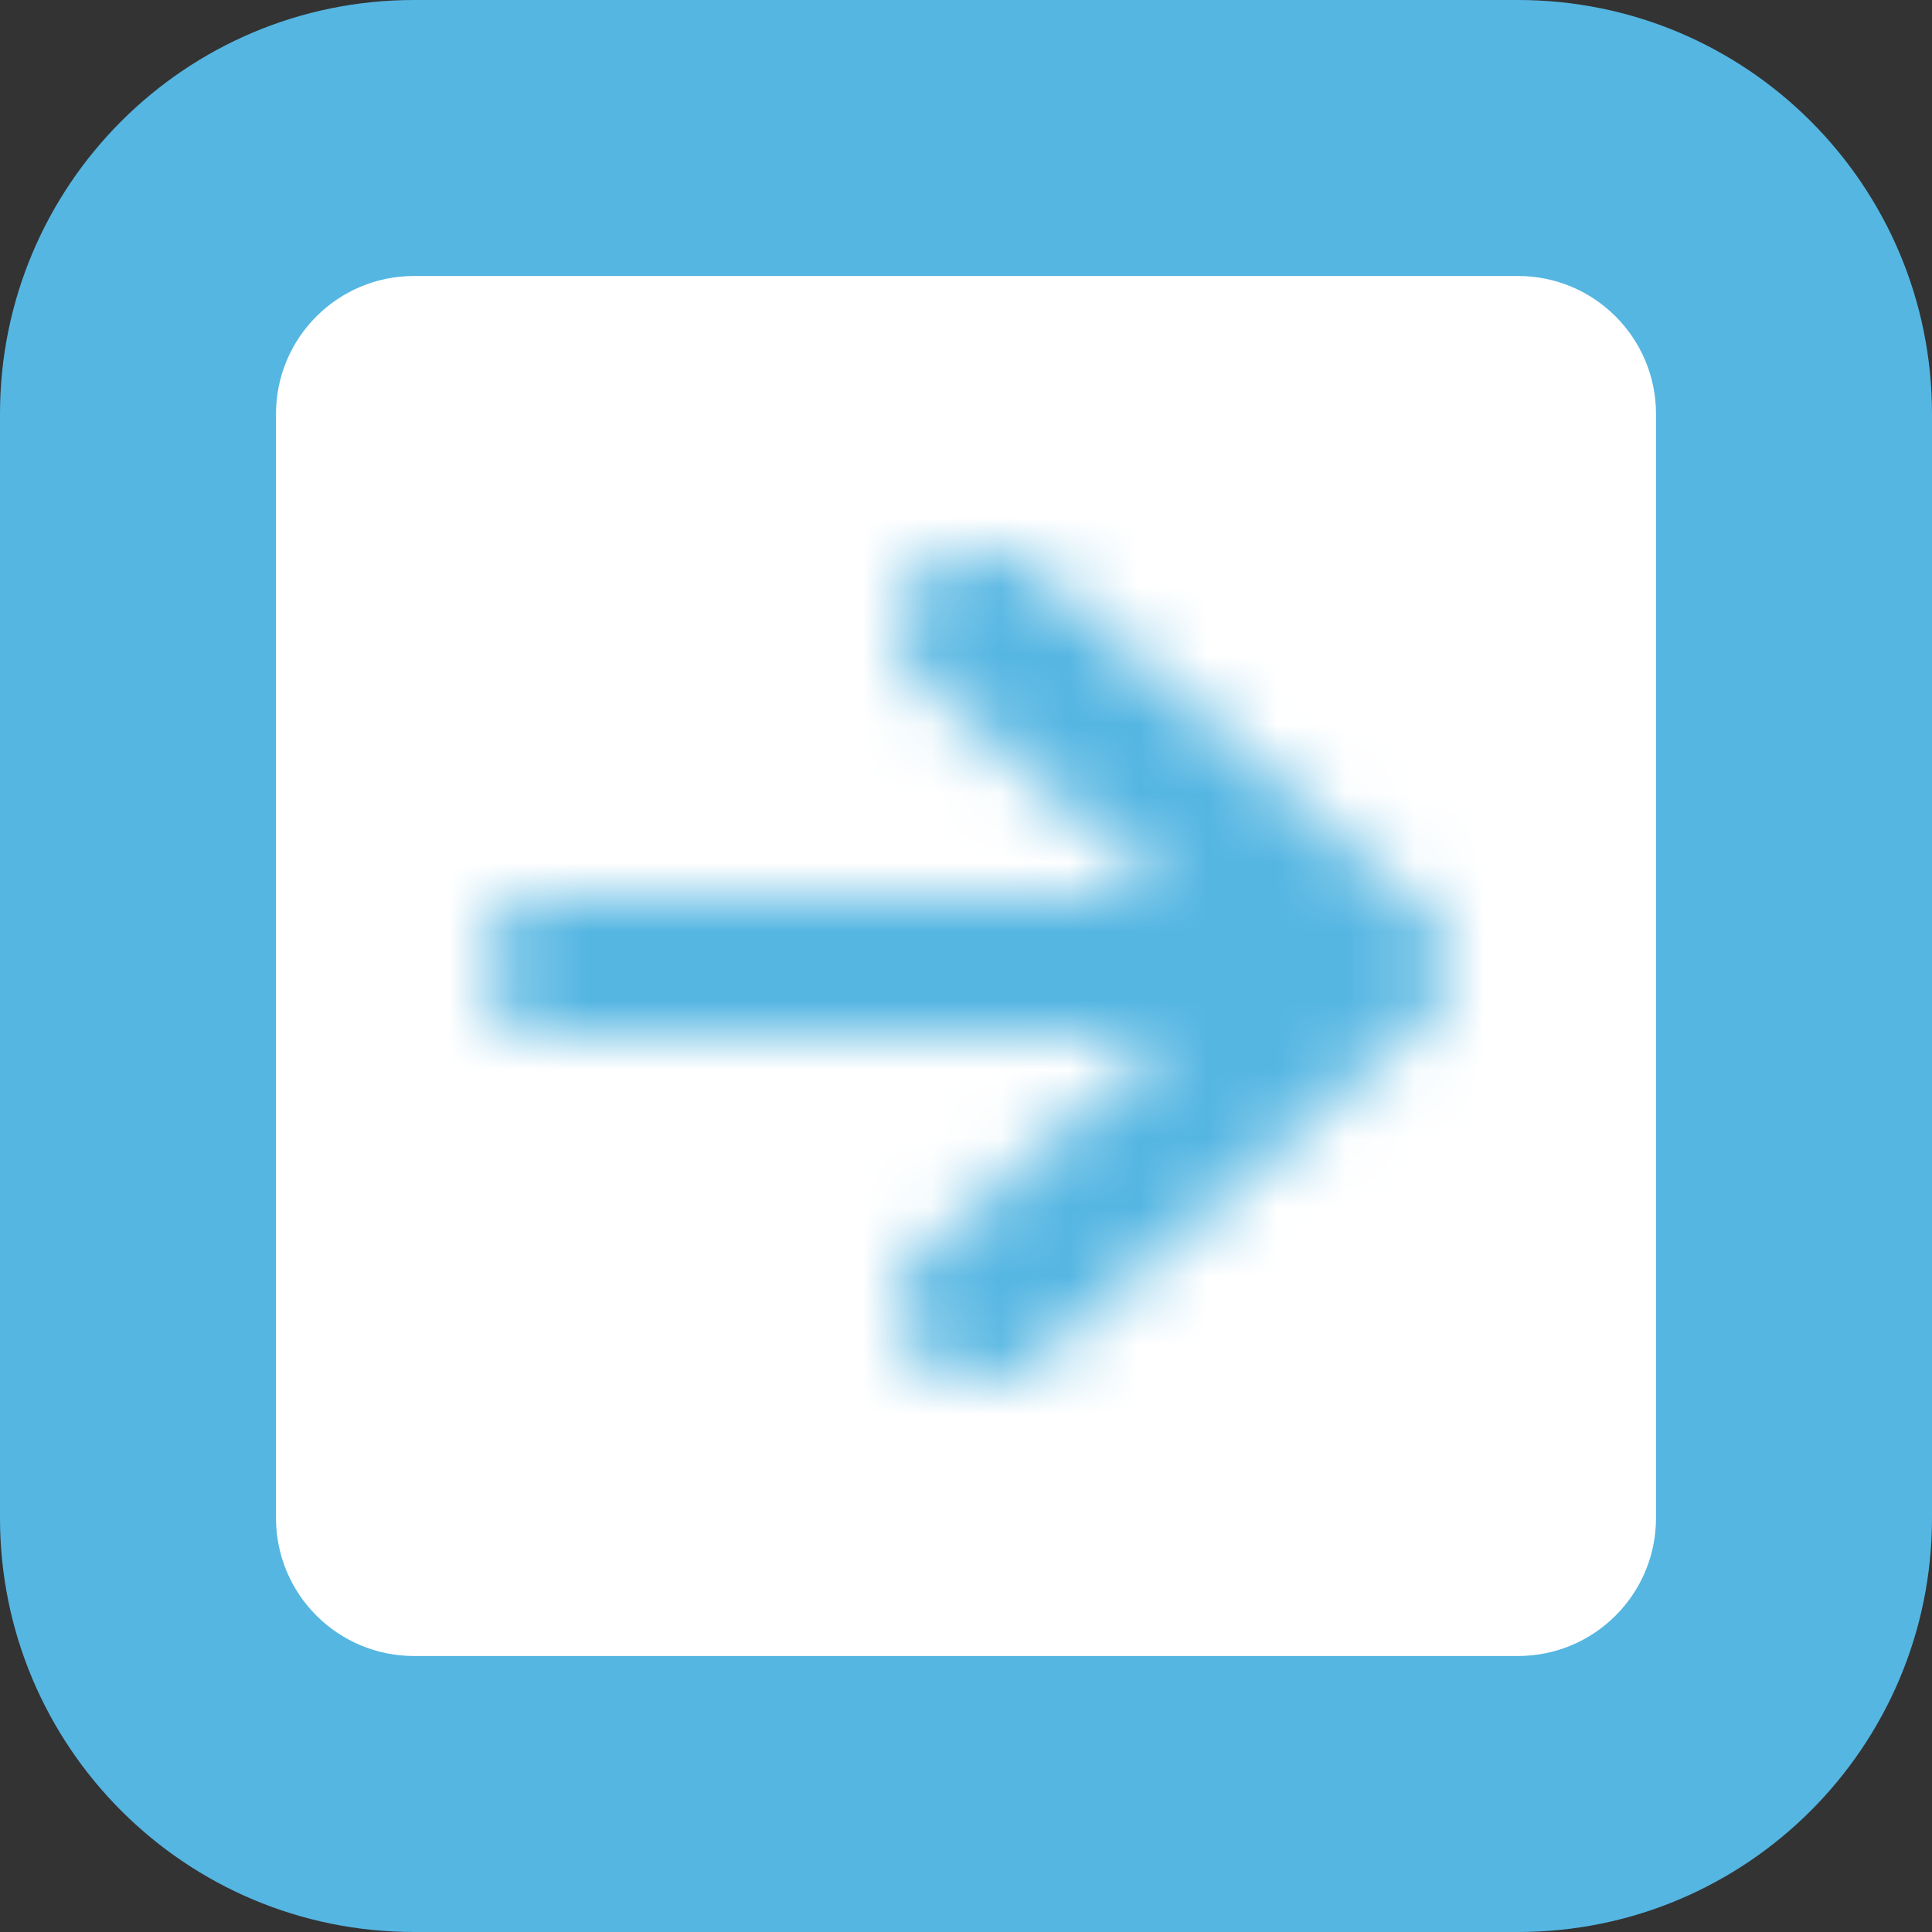 <svg width="28" height="28" viewBox="0 0 28 28" fill="none" xmlns="http://www.w3.org/2000/svg">
<rect x="0" y="0" width="28" height="28" fill="#333333" stroke="none"/>
<path d="M2 6C2 3.791 3.791 2 6 2H22C24.209 2 26 3.791 26 6V22C26 24.209 24.209 26 22 26H6C3.791 26 2 24.209 2 22V6Z" fill="white"/>
<mask id="mask0_19167_25561" style="mask-type:alpha" maskUnits="userSpaceOnUse" x="7" y="8" width="14" height="12">
<path fill-rule="evenodd" clip-rule="evenodd" d="M16.932 13L13.355 9.839C12.882 9.42 12.894 8.733 13.355 8.314C13.829 7.895 14.595 7.895 15.068 8.314L20.645 13.243C21.119 13.662 21.119 14.338 20.645 14.757L15.068 19.686C14.595 20.105 13.829 20.105 13.355 19.686C13.128 19.485 13 19.213 13 18.929C13 18.645 13.128 18.372 13.355 18.172L16.944 15H8C7.448 15 7 14.552 7 14C7 13.448 7.448 13 8 13H16.932Z" fill="white"/>
</mask>
<g mask="url(#mask0_19167_25561)">
<rect x="2" y="2" width="24" height="24" fill="#55B6E2"/>
</g>
<path d="M6 4H22V0H6V4ZM24 6V22H28V6H24ZM22 24H6V28H22V24ZM4 22V6H0V22H4ZM6 24C4.895 24 4 23.105 4 22H0C0 25.314 2.686 28 6 28V24ZM24 22C24 23.105 23.105 24 22 24V28C25.314 28 28 25.314 28 22H24ZM22 4C23.105 4 24 4.895 24 6H28C28 2.686 25.314 0 22 0V4ZM6 0C2.686 0 0 2.686 0 6H4C4 4.895 4.895 4 6 4V0Z" fill="#55B6E2"/>
</svg>
